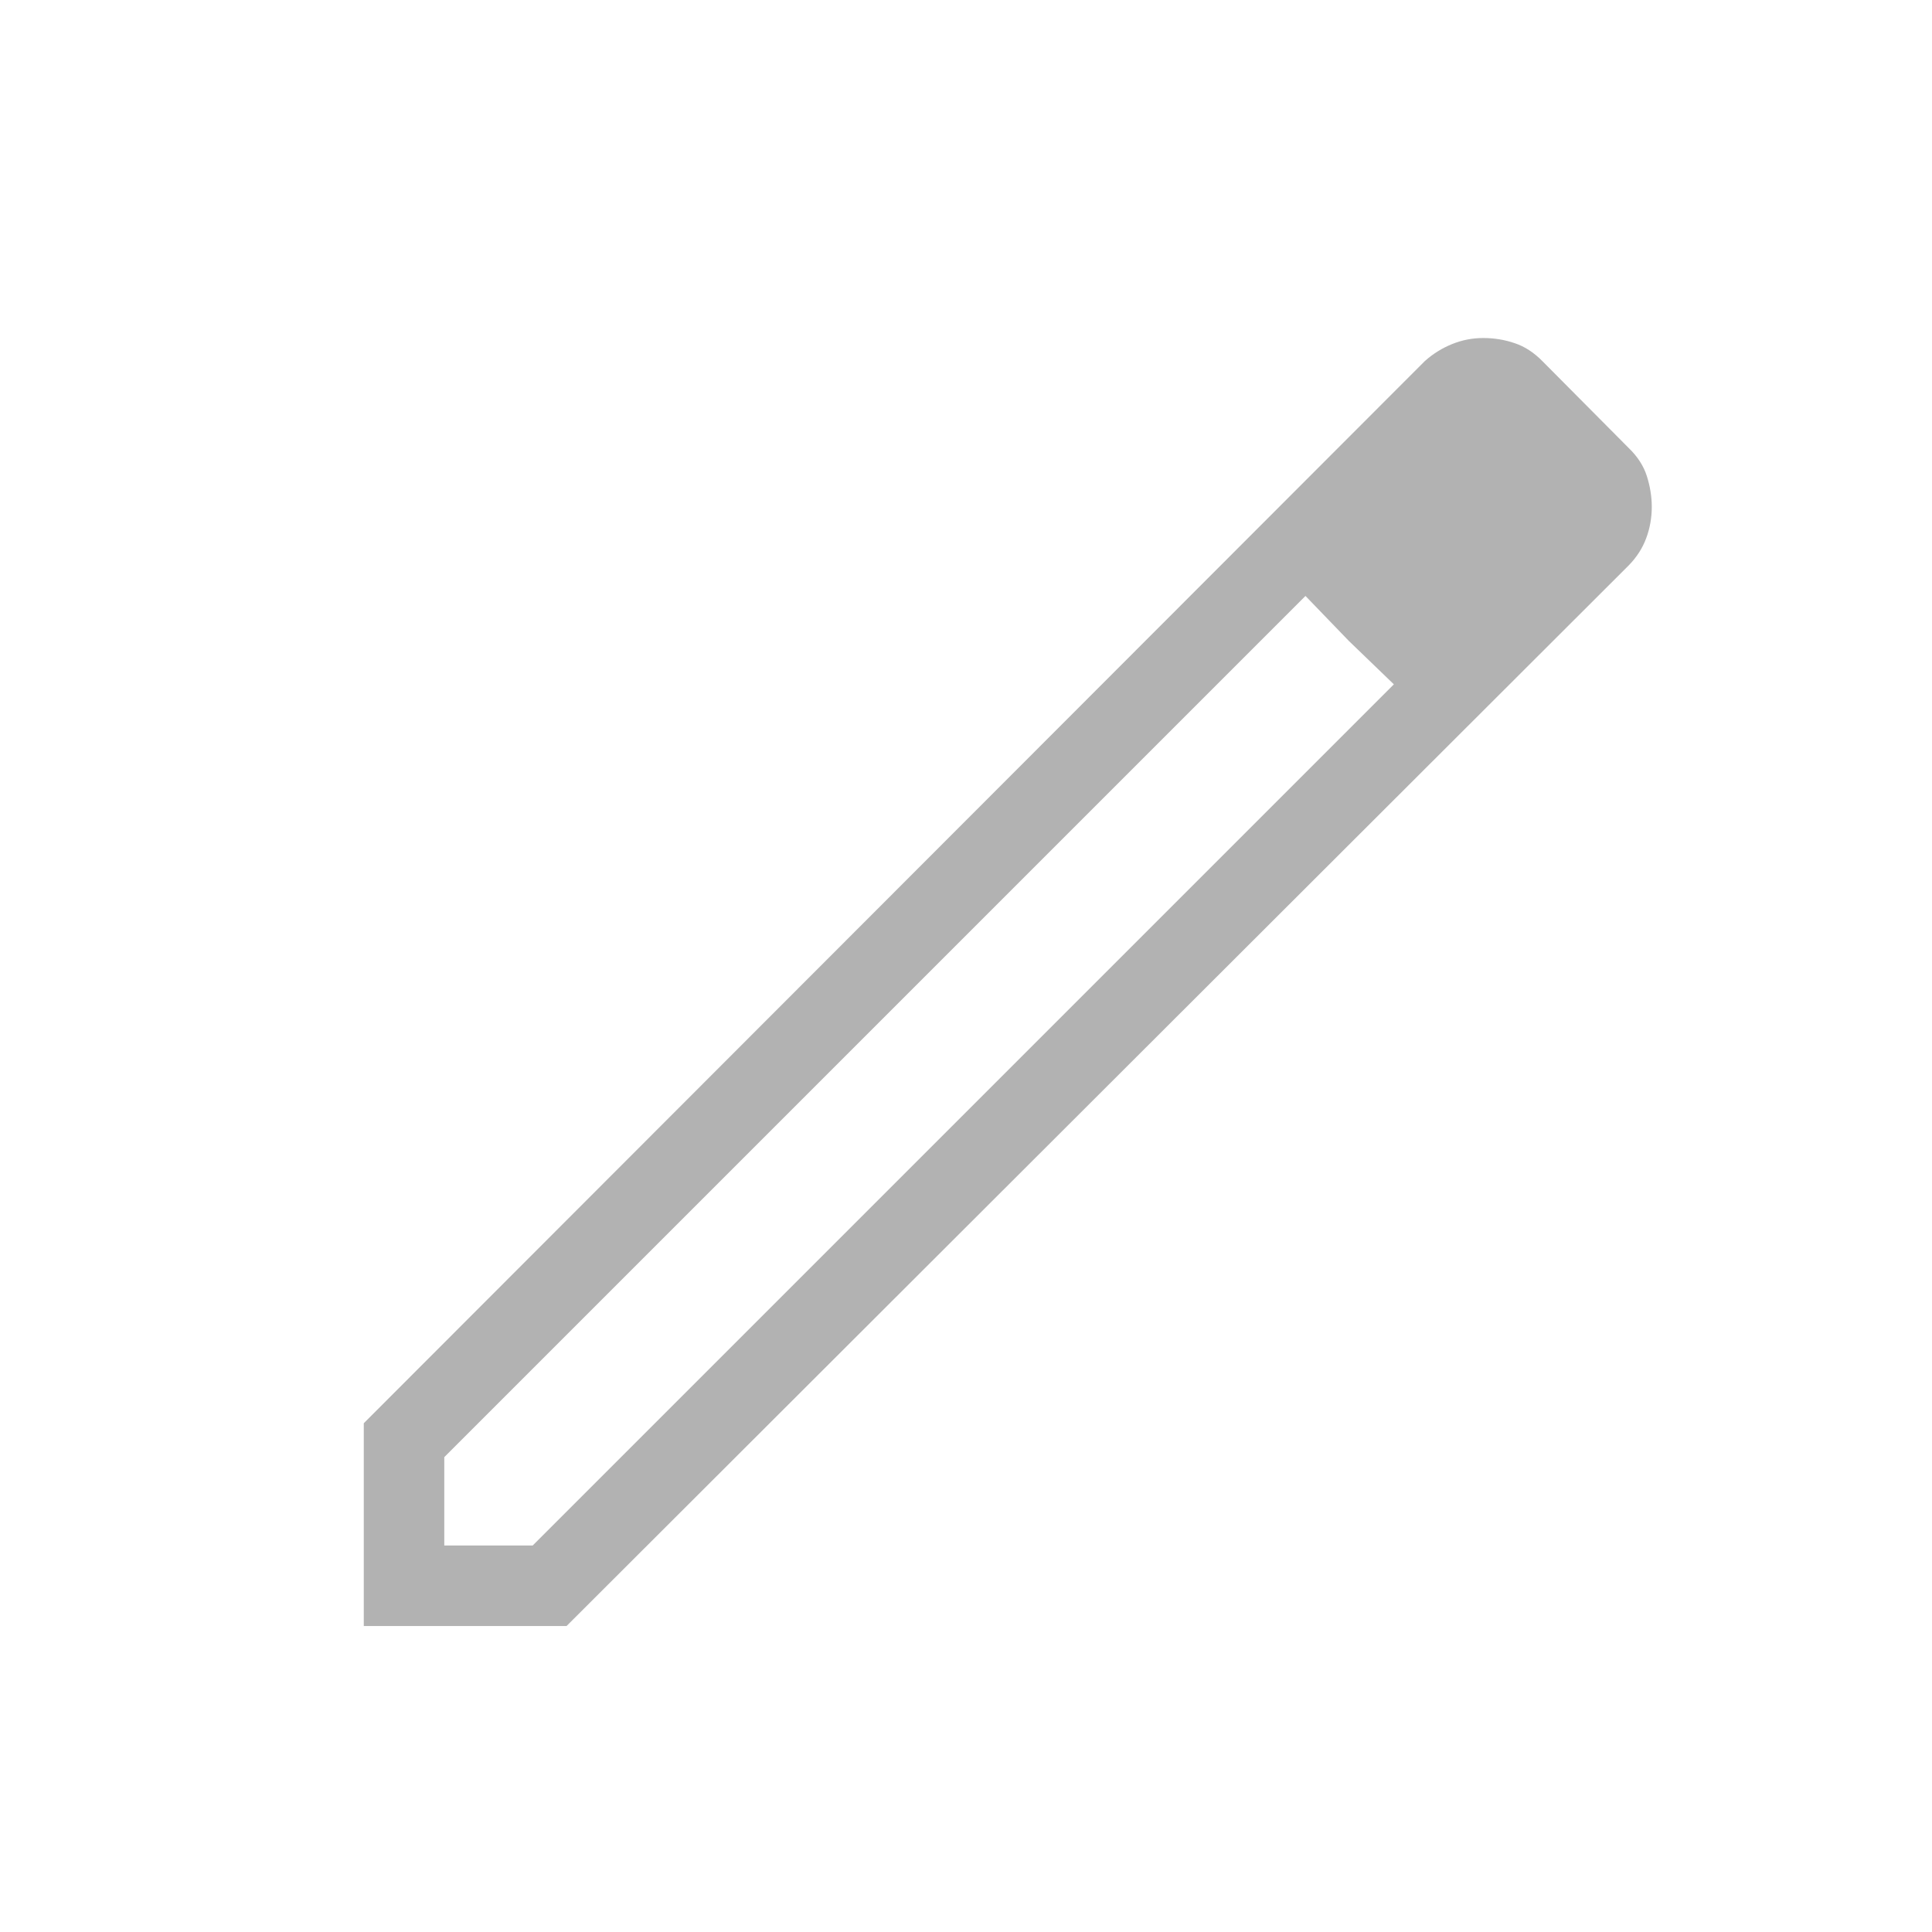 <svg xmlns="http://www.w3.org/2000/svg" width="24" height="24" viewBox="0 0 24 24" fill="none">
  <mask id="mask0_1364_1475" style="mask-type:alpha" maskUnits="userSpaceOnUse" x="0" y="0" width="25" height="25">
    <rect x="0.519" y="0.199" width="24" height="24" fill="#D9D9D9"/>
  </mask>
  <g mask="url(#mask0_1364_1475)">
    <path d="M5.519 19.199H6.617L17.315 8.501L16.217 7.403L5.519 18.101V19.199ZM4.519 20.199V17.68L17.699 4.486C17.802 4.394 17.915 4.324 18.039 4.274C18.162 4.224 18.291 4.199 18.426 4.199C18.56 4.199 18.69 4.22 18.816 4.263C18.942 4.305 19.058 4.381 19.165 4.491L20.232 5.565C20.342 5.671 20.418 5.788 20.458 5.915C20.498 6.042 20.519 6.169 20.519 6.296C20.519 6.431 20.496 6.561 20.45 6.685C20.404 6.809 20.332 6.922 20.232 7.024L7.038 20.199H4.519ZM16.756 7.962L16.217 7.403L17.315 8.501L16.756 7.962Z" fill="#B2B2B2"/>
  </g>
</svg>